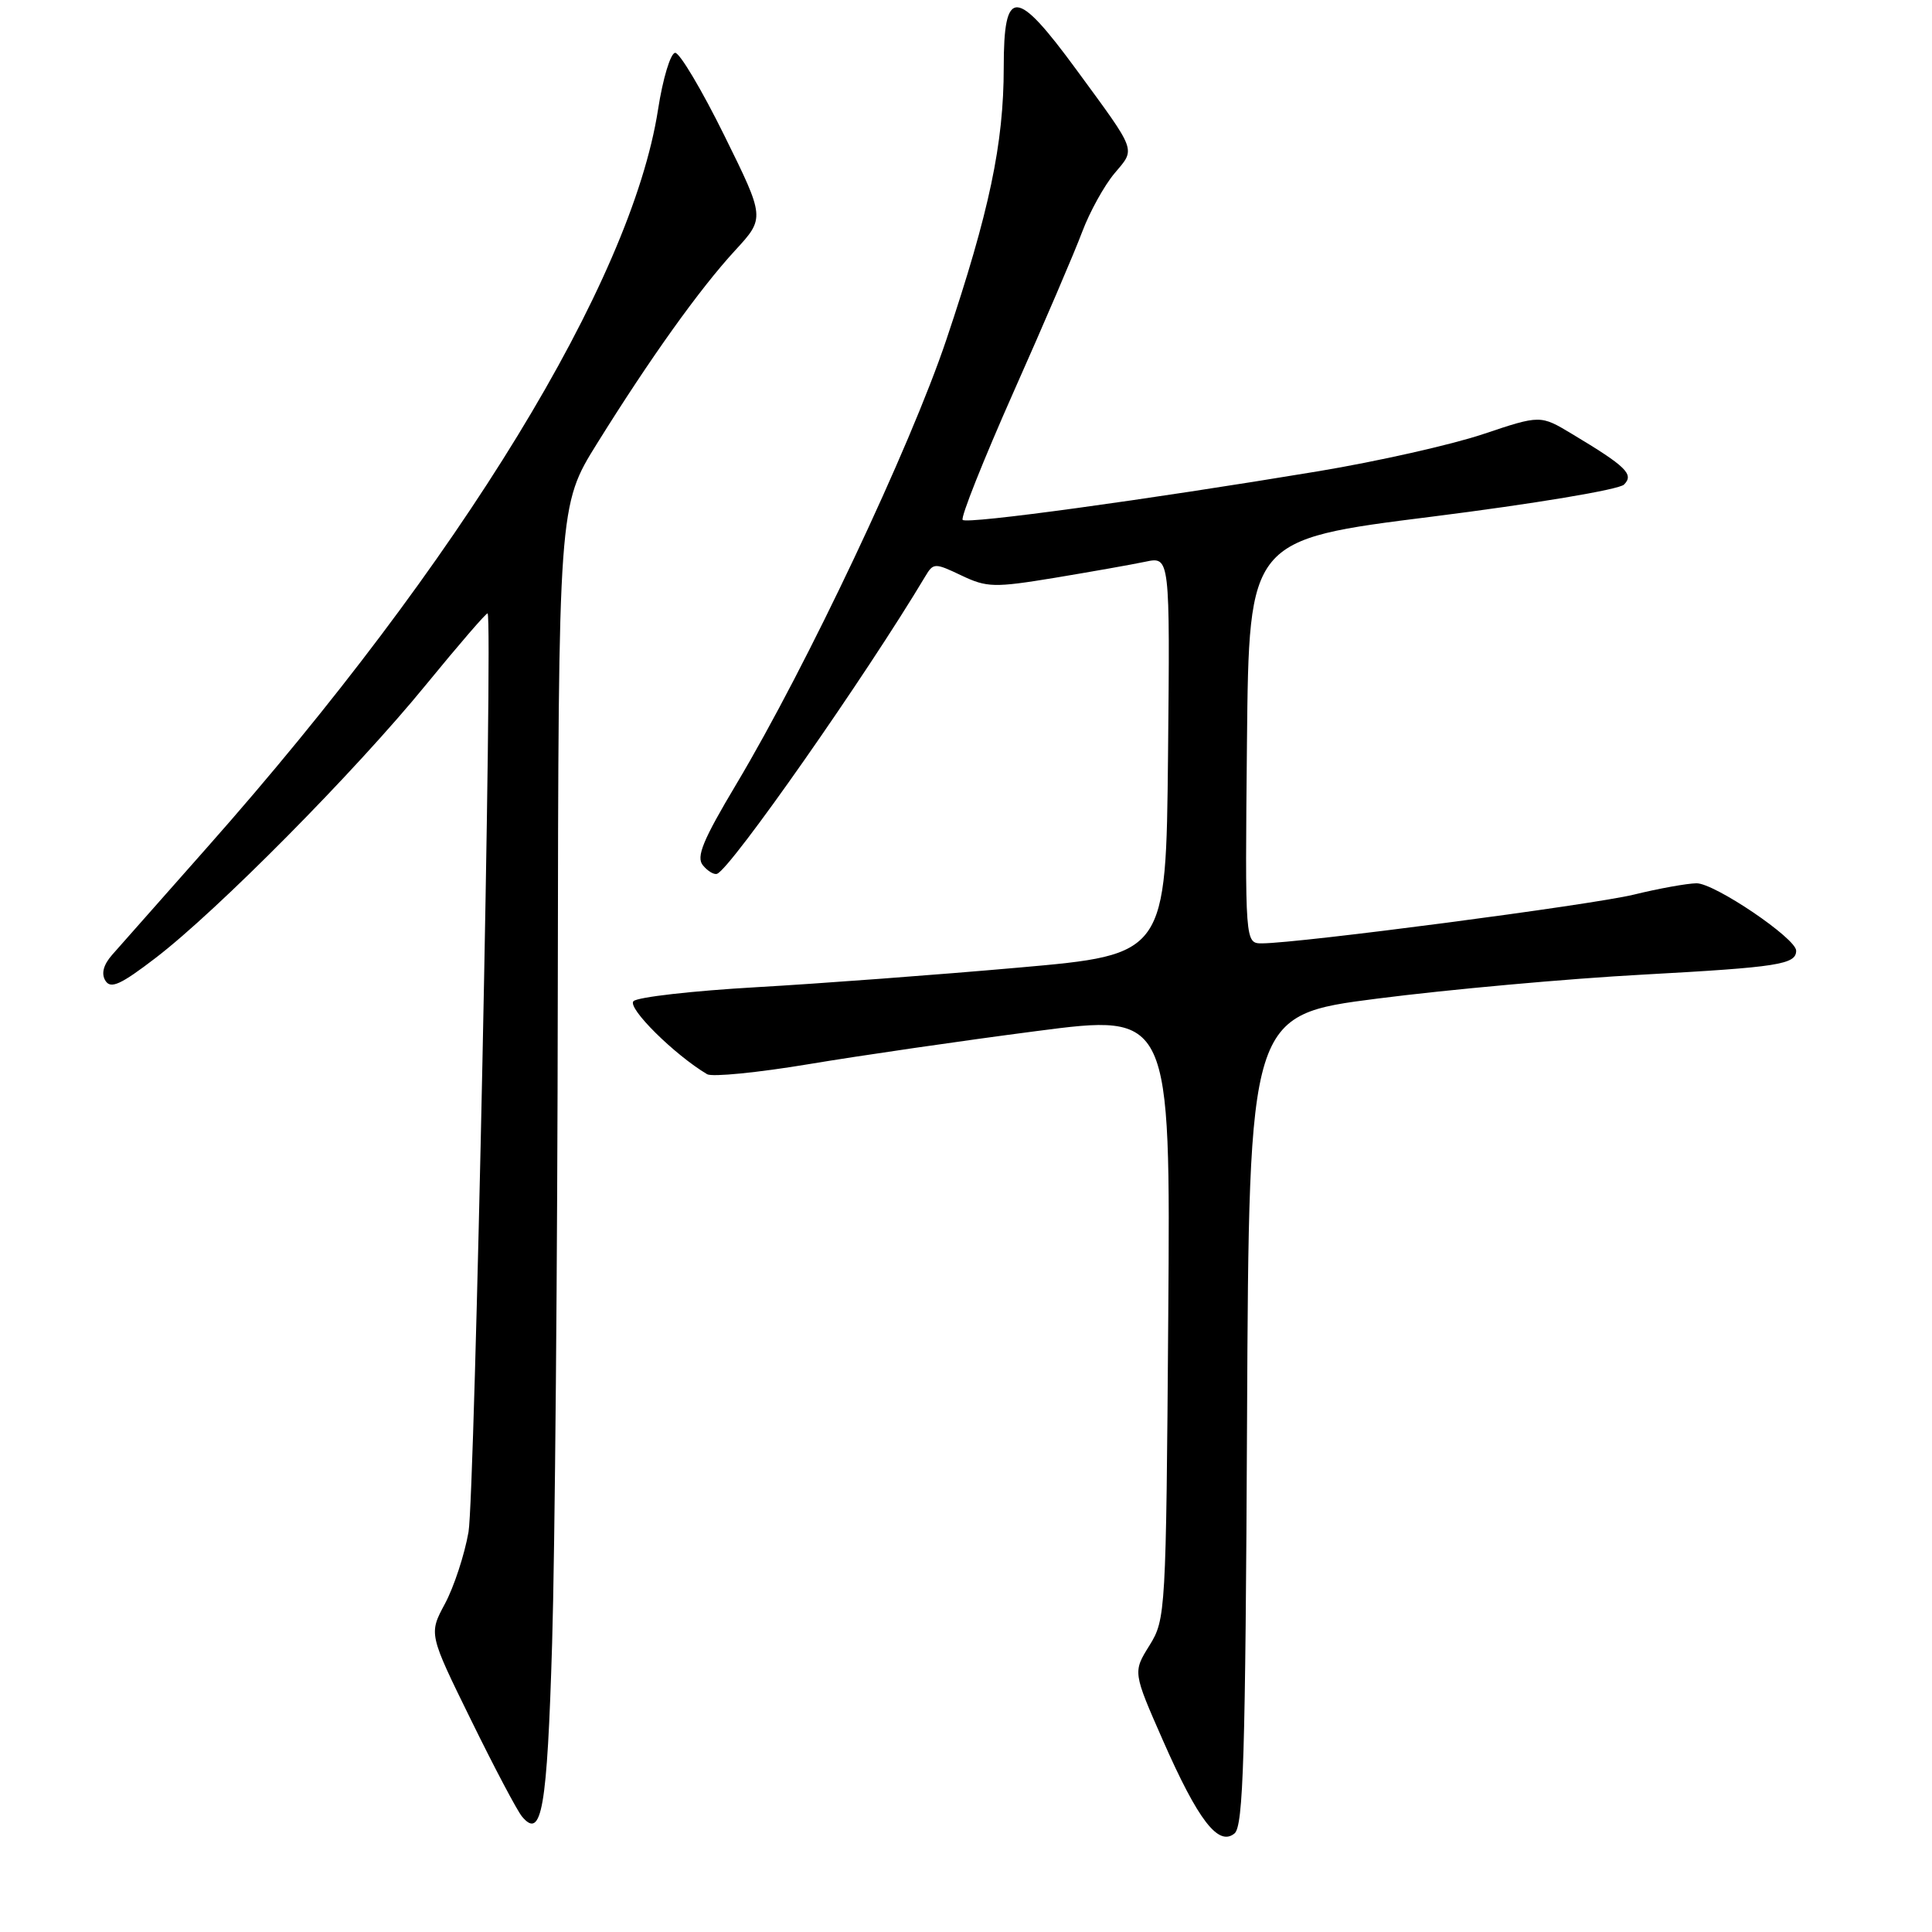 <?xml version="1.0" encoding="UTF-8" standalone="no"?>
<!DOCTYPE svg PUBLIC "-//W3C//DTD SVG 1.1//EN" "http://www.w3.org/Graphics/SVG/1.1/DTD/svg11.dtd" >
<svg xmlns="http://www.w3.org/2000/svg" xmlns:xlink="http://www.w3.org/1999/xlink" version="1.1" viewBox="0 0 256 256">
 <g >
 <path fill="currentColor"
d=" M 165.24 188.13 C 165.50 134.50 165.50 134.50 182.50 132.32 C 191.85 131.12 207.70 129.68 217.73 129.14 C 235.65 128.16 238.00 127.79 238.00 125.97 C 238.00 124.34 227.15 117.00 224.79 117.04 C 223.53 117.06 219.80 117.73 216.50 118.54 C 210.87 119.91 172.18 124.98 167.23 125.00 C 164.97 125.00 164.97 125.00 165.23 98.25 C 165.50 71.50 165.50 71.50 189.74 68.46 C 203.24 66.76 214.52 64.88 215.19 64.21 C 216.55 62.85 215.47 61.80 208.30 57.50 C 204.11 54.98 204.11 54.98 196.50 57.53 C 192.32 58.93 182.51 61.14 174.70 62.44 C 151.80 66.24 128.15 69.48 127.56 68.89 C 127.26 68.59 130.30 60.96 134.31 51.92 C 138.33 42.89 142.42 33.34 143.40 30.71 C 144.39 28.08 146.31 24.60 147.67 22.98 C 150.49 19.63 150.74 20.31 142.64 9.25 C 134.60 -1.71 133.00 -1.76 133.00 8.93 C 133.00 19.03 131.09 28.07 125.40 45.00 C 120.60 59.29 106.92 88.23 97.58 103.88 C 93.14 111.32 92.21 113.55 93.14 114.66 C 93.78 115.44 94.63 115.94 95.02 115.78 C 96.88 115.06 114.74 89.53 122.61 76.36 C 123.68 74.57 123.86 74.57 127.39 76.25 C 130.77 77.86 131.75 77.88 139.78 76.56 C 144.58 75.76 149.97 74.81 151.77 74.43 C 155.03 73.74 155.03 73.74 154.77 100.11 C 154.50 126.49 154.50 126.49 135.00 128.21 C 124.28 129.16 108.62 130.33 100.21 130.81 C 91.80 131.29 84.48 132.12 83.94 132.66 C 83.07 133.53 89.37 139.77 93.70 142.34 C 94.35 142.73 100.43 142.13 107.20 141.00 C 113.96 139.87 127.51 137.90 137.30 136.63 C 155.10 134.31 155.10 134.31 154.80 174.41 C 154.51 213.68 154.46 214.57 152.31 218.03 C 150.11 221.56 150.11 221.56 154.11 230.65 C 158.76 241.22 161.45 244.70 163.58 242.94 C 164.75 241.97 165.03 232.75 165.24 188.13 Z  M 73.16 217.70 C 73.53 205.49 73.87 166.58 73.91 131.24 C 74.00 66.98 74.00 66.98 79.13 58.74 C 86.16 47.45 92.68 38.32 97.40 33.19 C 101.37 28.88 101.37 28.88 95.97 17.94 C 93.00 11.92 90.07 7.00 89.47 7.00 C 88.86 7.00 87.83 10.39 87.19 14.54 C 83.64 37.35 60.99 74.41 27.47 112.26 C 21.51 118.99 15.83 125.41 14.86 126.52 C 13.70 127.84 13.39 129.02 13.97 129.95 C 14.67 131.08 16.00 130.47 20.62 126.93 C 28.82 120.65 47.10 102.18 56.43 90.75 C 60.80 85.41 64.48 81.14 64.61 81.28 C 65.33 82.00 62.91 198.35 62.08 203.00 C 61.55 206.03 60.14 210.30 58.96 212.50 C 56.81 216.50 56.81 216.50 62.41 227.90 C 65.48 234.17 68.52 239.92 69.16 240.69 C 71.78 243.85 72.50 239.74 73.16 217.70 Z "/>
</g>
</svg>
